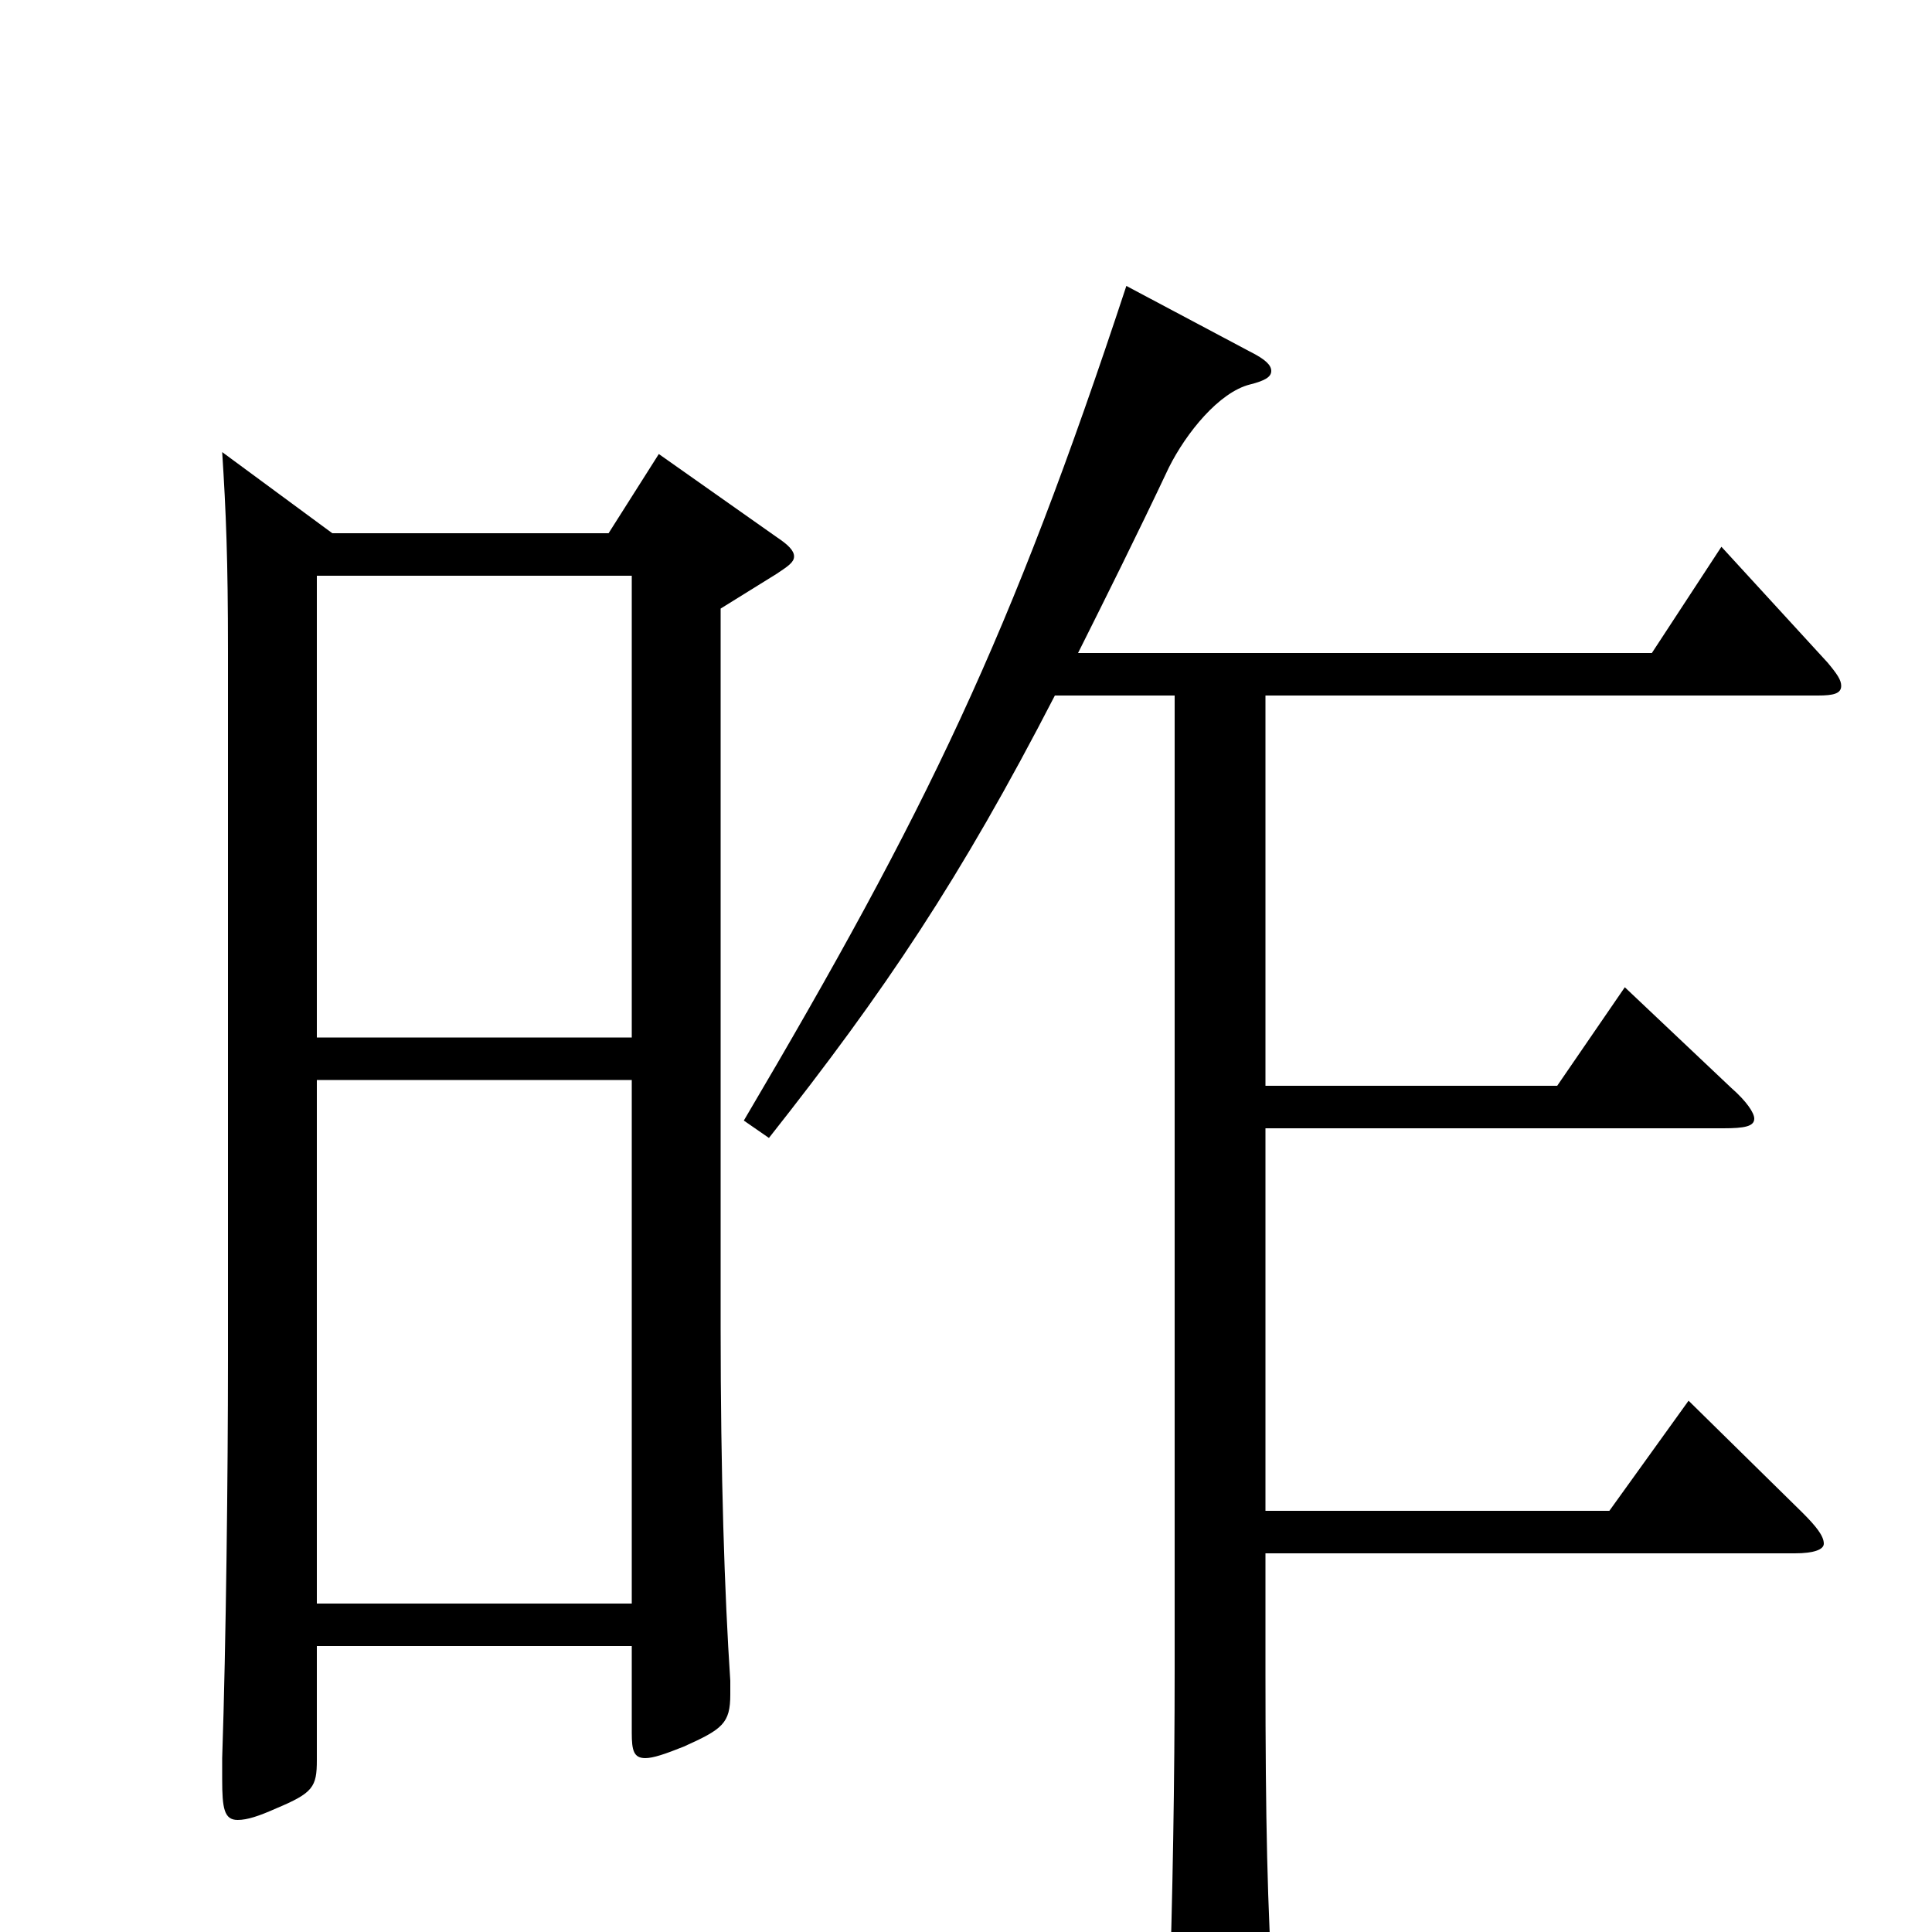 <svg xmlns="http://www.w3.org/2000/svg" viewBox="0 -1000 1000 1000">
	<path fill="#000000" d="M341 -765L315 -724H172L115 -766C117 -735 118 -710 118 -663V-296C118 -239 117 -149 115 -90V-79C115 -64 116 -58 123 -58C128 -58 134 -60 143 -64C162 -72 164 -75 164 -89V-148H327V-103C327 -94 328 -90 334 -90C338 -90 344 -92 354 -96C374 -105 378 -108 378 -123V-130C375 -175 373 -237 373 -313V-685L402 -703C408 -707 411 -709 411 -712C411 -715 408 -718 402 -722ZM164 -463V-702H327V-463ZM164 -170V-441H327V-170ZM891 -717L855 -662H558C572 -690 588 -722 605 -758C614 -776 631 -797 647 -801C655 -803 658 -805 658 -808C658 -811 655 -814 647 -818L583 -852C523 -670 480 -581 385 -420L398 -411C458 -487 497 -545 546 -640H608V-136C608 -79 607 -18 605 41V51C605 67 607 74 614 74C618 74 625 71 634 67C655 57 659 54 659 40V33C656 -12 655 -58 655 -134V-196H929C939 -196 944 -198 944 -201C944 -205 940 -210 933 -217L874 -275L833 -218H655V-416H892C903 -416 908 -417 908 -421C908 -424 904 -430 896 -437L841 -489L806 -438H655V-640H941C949 -640 953 -641 953 -645C953 -648 951 -651 946 -657Z"/>
</svg>